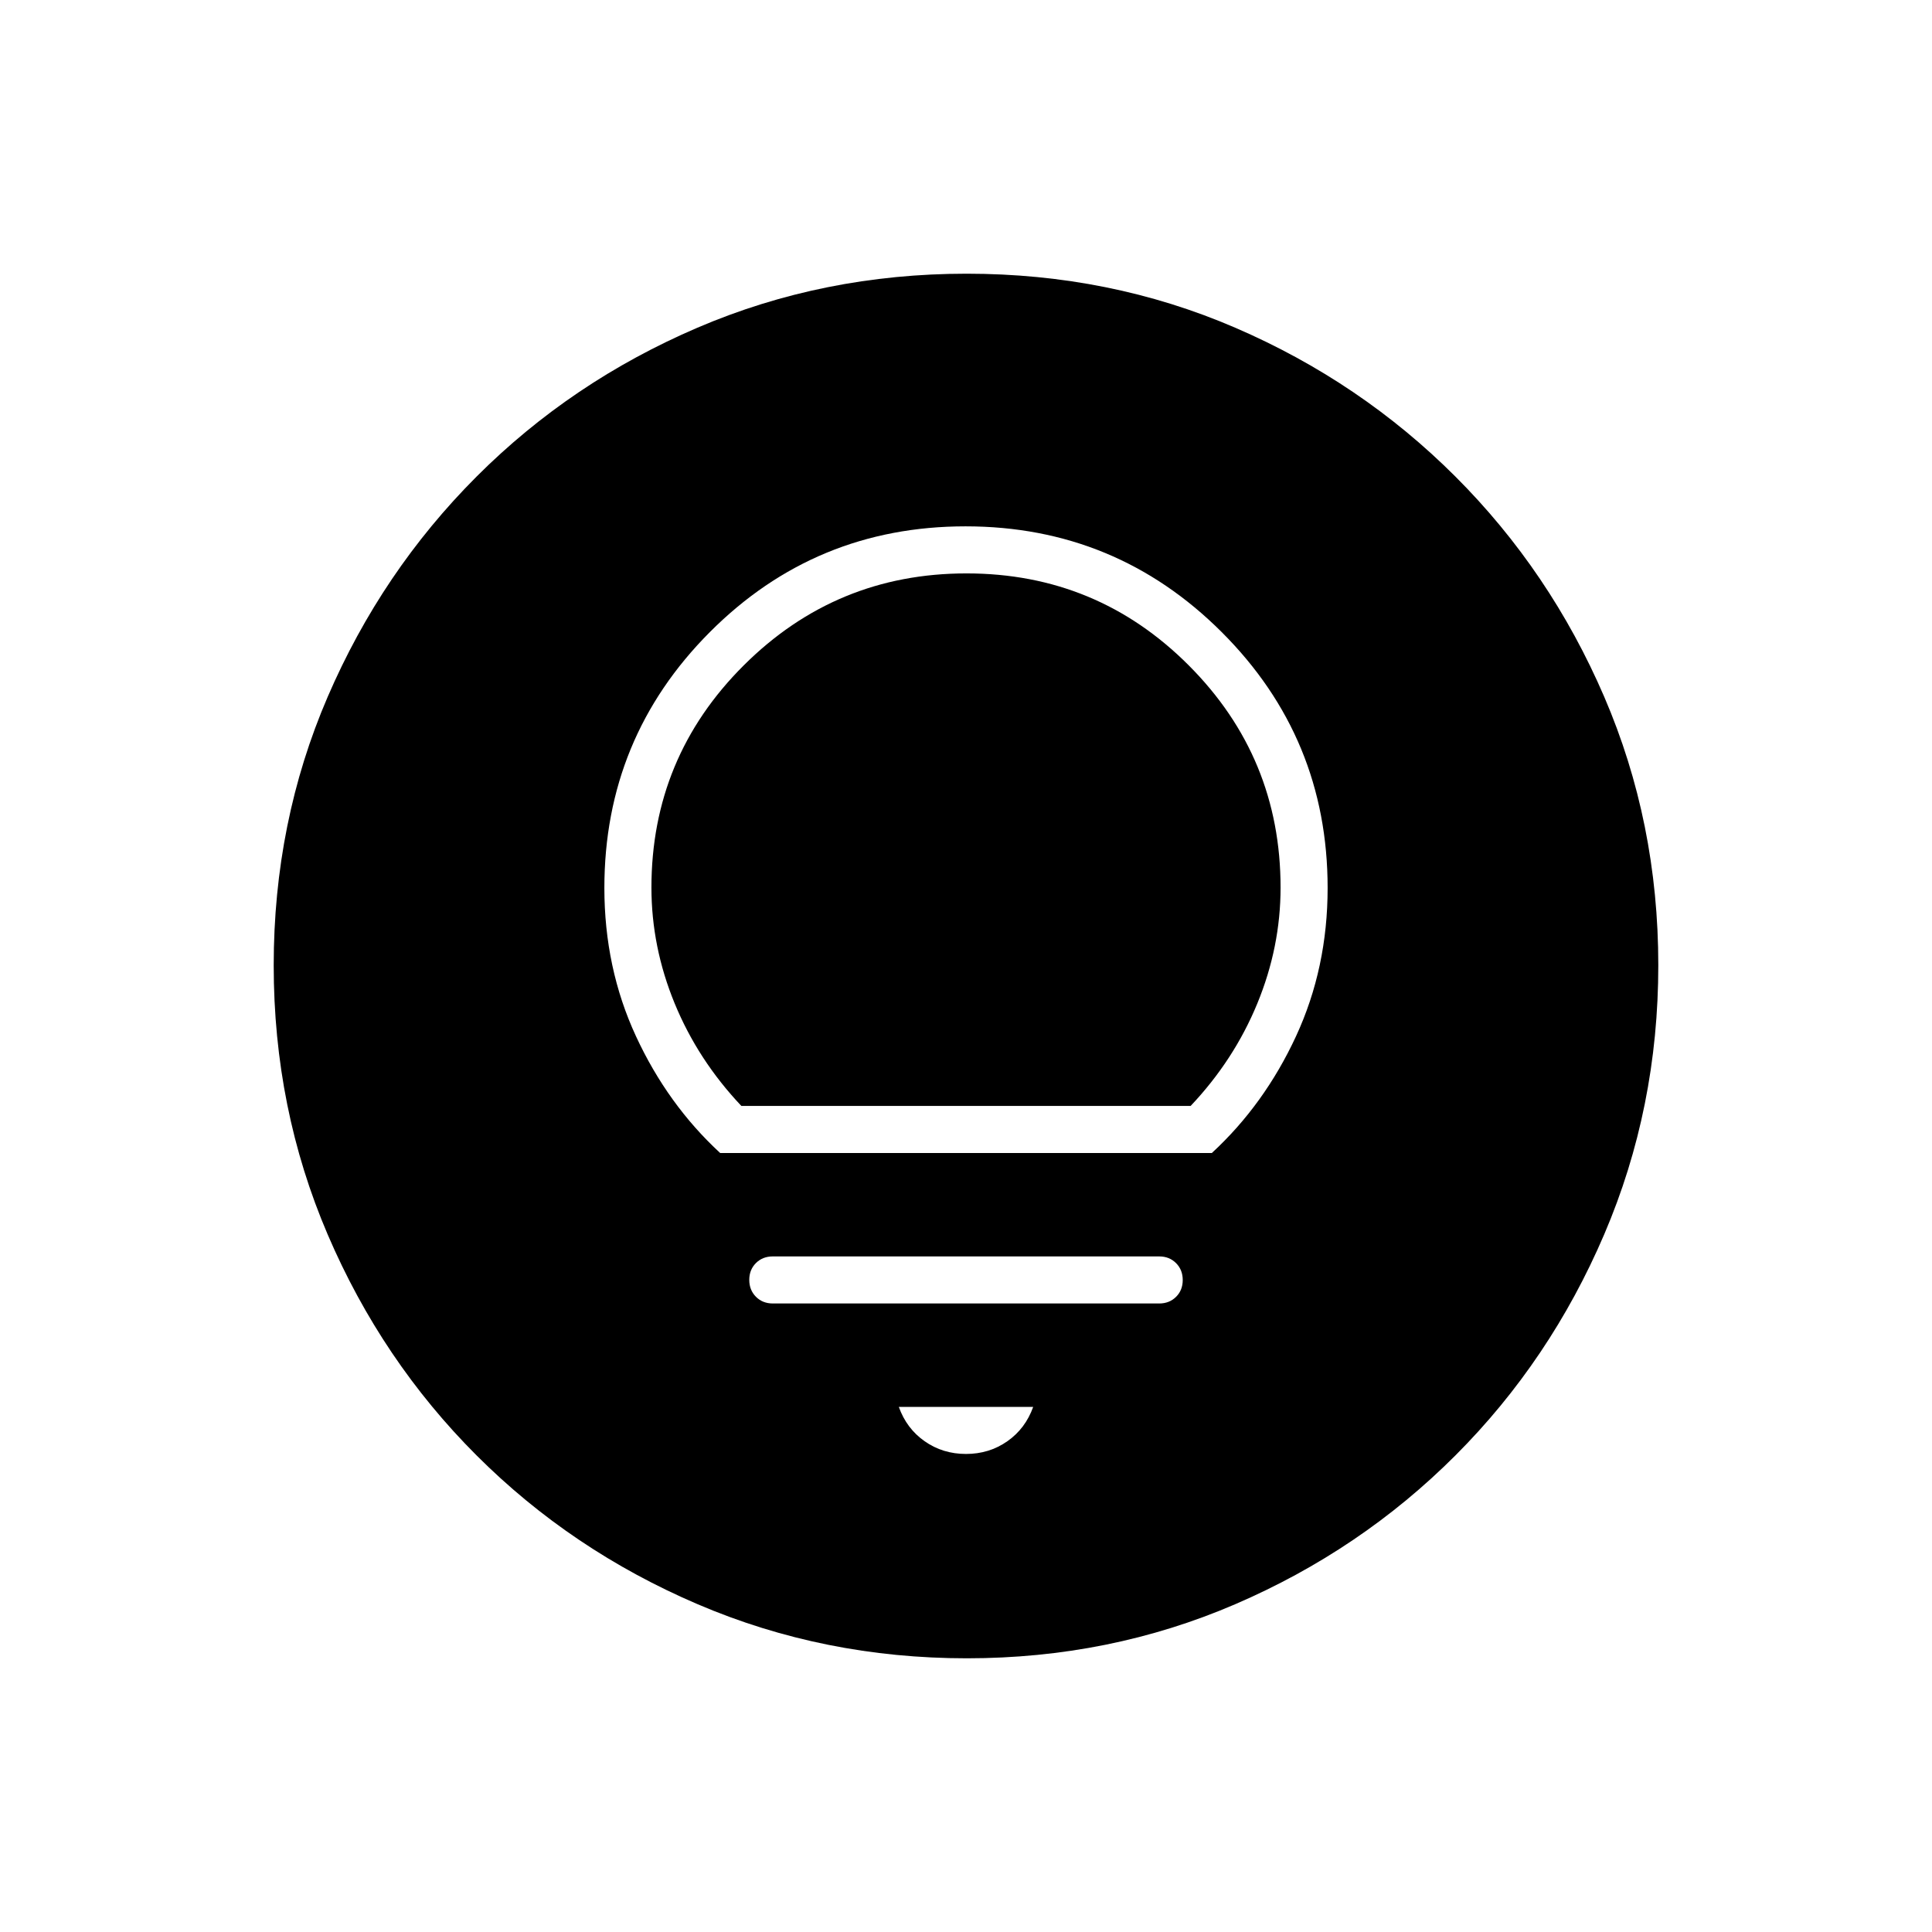 <svg xmlns="http://www.w3.org/2000/svg" height="20" viewBox="0 -960 960 960" width="20"><path d="M480-237.538q11.539 0 20.539-6.308 9-6.308 12.846-17.077h-66.77q3.846 10.769 12.846 17.077 9 6.308 20.539 6.308Zm-96-74.77h192q5.067 0 8.38-3.302 3.312-3.303 3.312-8.354 0-5.051-3.312-8.39-3.313-3.338-8.38-3.338H384q-5.067 0-8.38 3.302-3.312 3.303-3.312 8.354 0 5.051 3.312 8.39 3.313 3.338 8.38 3.338Zm-26.154-74.769h244.308q26.135-24.112 41.837-58.029 15.701-33.918 15.701-73.663 0-74.573-52.626-127.133t-127.292-52.56q-74.666 0-127.066 52.56-52.4 52.56-52.4 127.133 0 39.745 15.701 73.663 15.702 33.917 41.837 58.029Zm10.539-23.385q-21.578-22.817-33.135-50.908-11.558-28.092-11.558-57.6 0-64.673 45.847-110.39t110.703-45.717q64.857 0 110.461 45.717 45.605 45.717 45.605 110.39 0 29.508-11.558 57.6-11.557 28.091-33.135 50.908h-223.23ZM480.409-136q-70.948 0-133.685-26.839-62.737-26.84-109.865-73.922-47.127-47.082-73.993-109.716Q136-409.111 136-480.325q0-71.214 26.839-133.451 26.84-62.237 73.922-109.365 47.082-47.127 109.716-73.993Q409.111-824 480.325-824q71.214 0 133.451 26.839 62.237 26.84 109.365 73.922 47.127 47.082 73.993 109.482Q824-551.357 824-480.409q0 70.948-26.839 133.685-26.84 62.737-73.922 109.865-47.082 47.127-109.482 73.993Q551.357-136 480.409-136Z"/></svg>